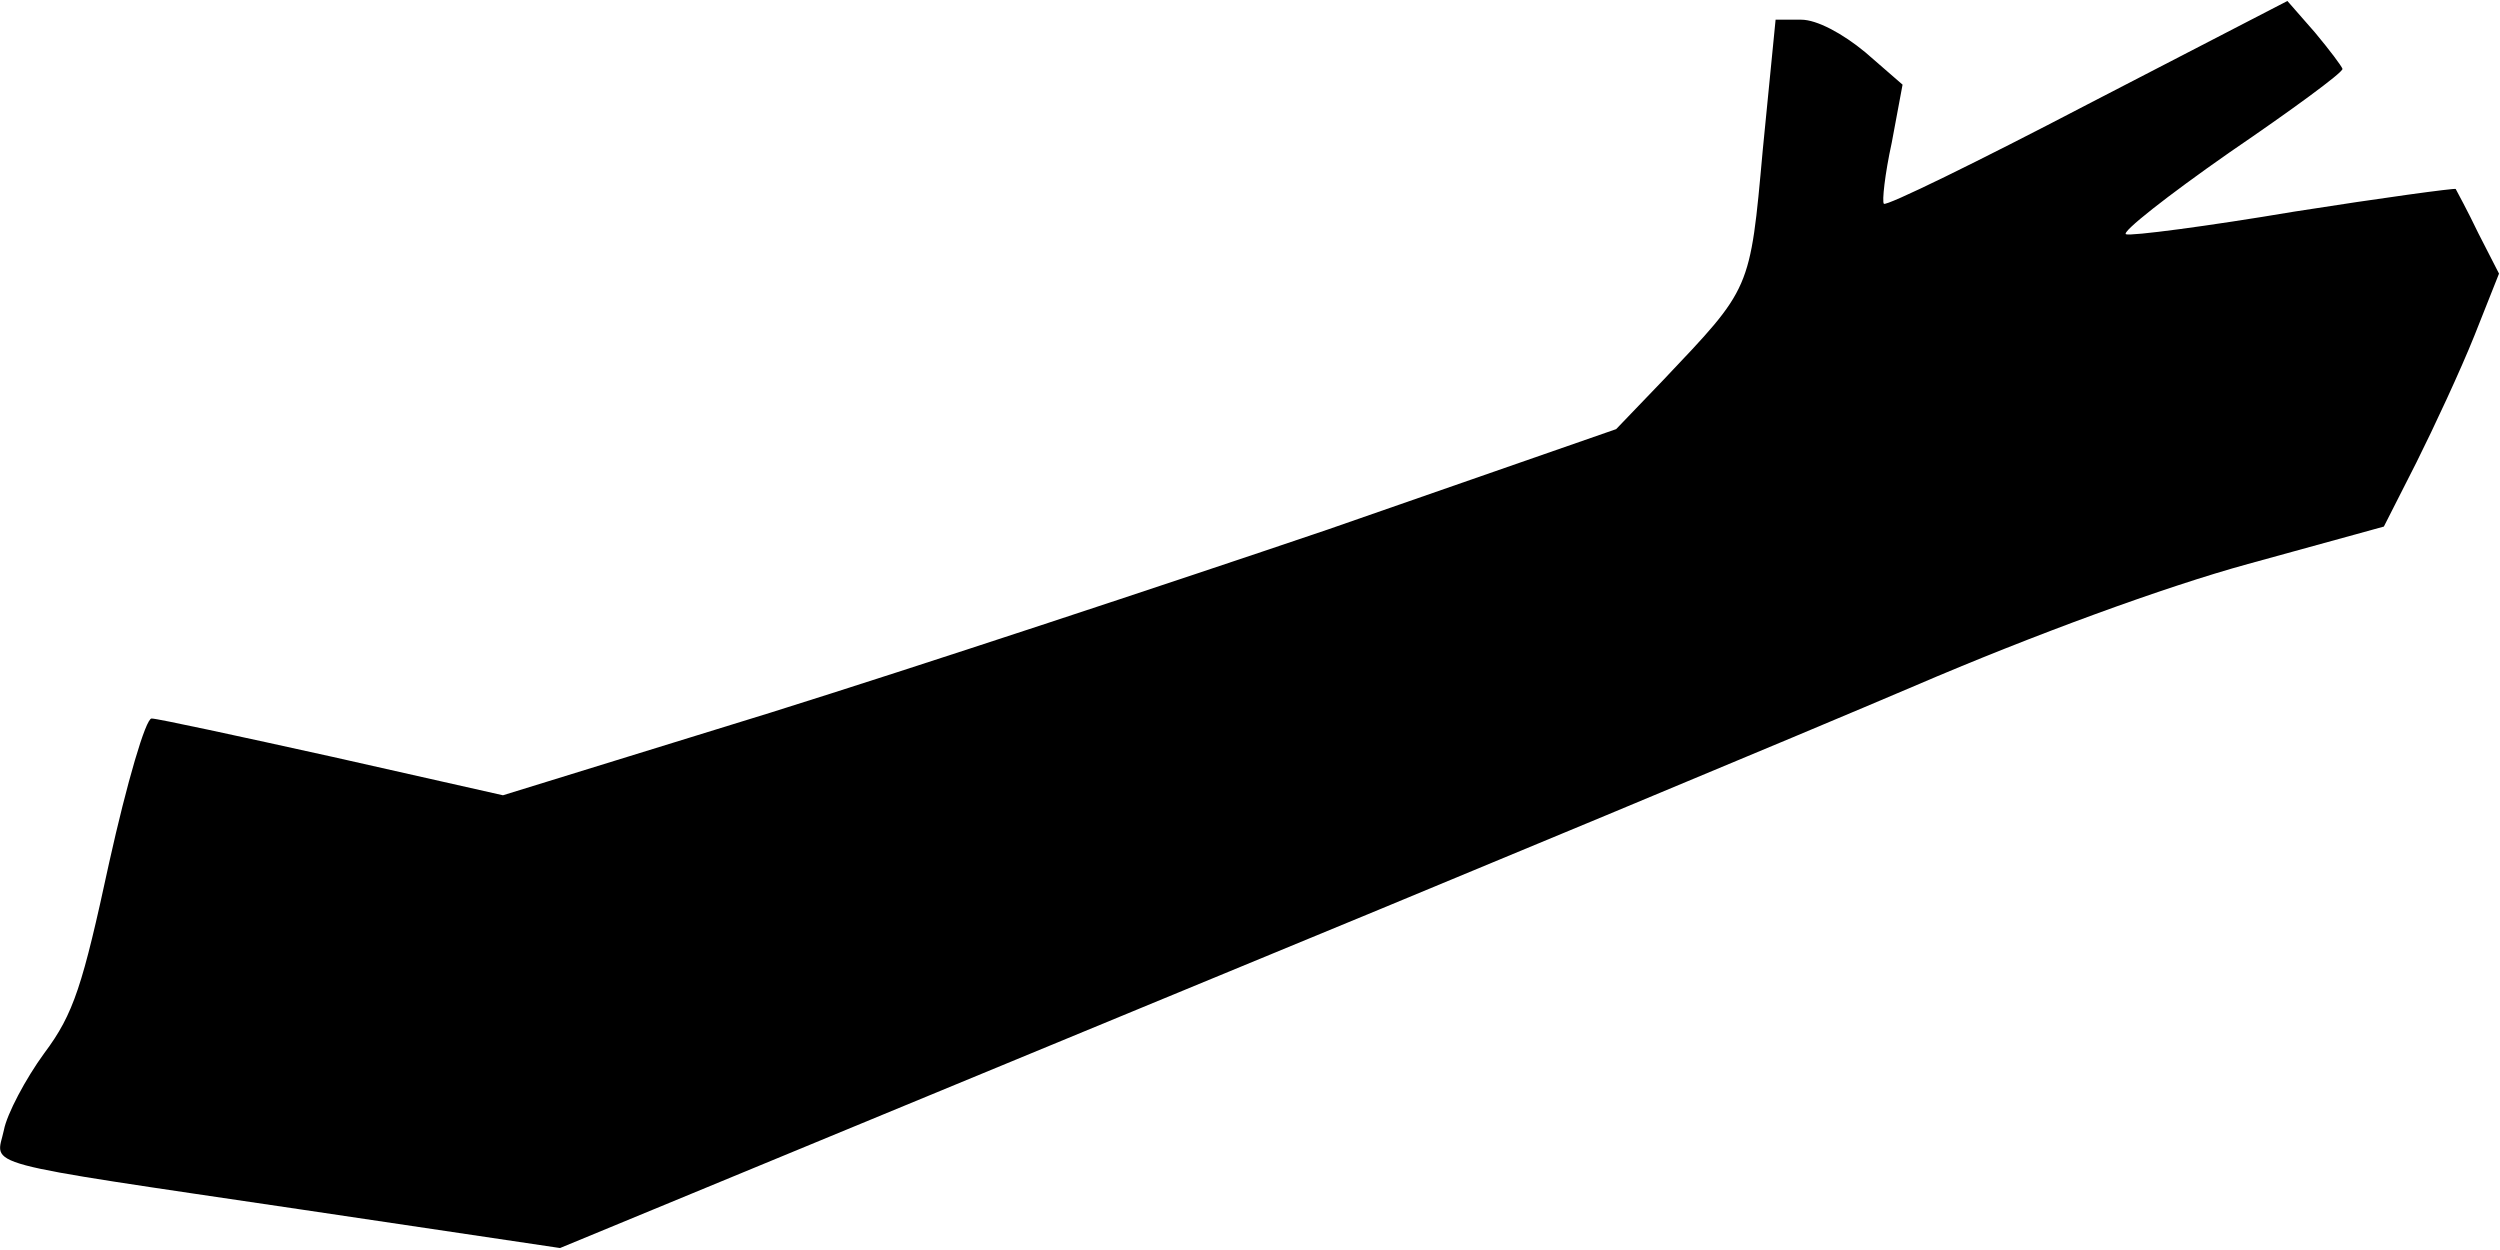 <?xml version="1.0" standalone="no"?>
<!DOCTYPE svg PUBLIC "-//W3C//DTD SVG 20010904//EN"
 "http://www.w3.org/TR/2001/REC-SVG-20010904/DTD/svg10.dtd">
<svg version="1.0" xmlns="http://www.w3.org/2000/svg"
 width="254pt" height="127pt" viewBox="0 0 254 127"
 preserveAspectRatio="xMidYMid meet">
<g transform="translate(0,127) scale(0.1,-0.1)"
fill="#000000" stroke="none">
<path fill="#000000" stroke="none" d="M2121 1164 c-111 -58 -205 -104 -207
-101 -2 2 1 30 8 62 l11 59 -38 33 c-23 19 -49 33 -65 33 l-26 0 -13 -132
c-13 -144 -12 -140 -101 -234 l-48 -50 -293 -102 c-162 -55 -416 -139 -566
-186 l-272 -84 -173 39 c-95 21 -178 39 -184 39 -6 0 -25 -65 -43 -146 -27
-125 -36 -154 -66 -194 -19 -26 -38 -62 -41 -78 -8 -38 -34 -31 303 -81 l262
-39 588 243 c323 133 678 281 788 328 121 52 255 101 339 124 l138 38 33 65
c18 36 45 94 59 129 l25 63 -21 41 c-11 23 -22 43 -23 45 -1 1 -75 -9 -164
-23 -89 -15 -166 -25 -171 -23 -5 2 42 39 105 83 63 43 115 81 115 85 -1 3
-13 19 -28 37 l-28 32 -203 -105z"/>
</g>
</svg>
